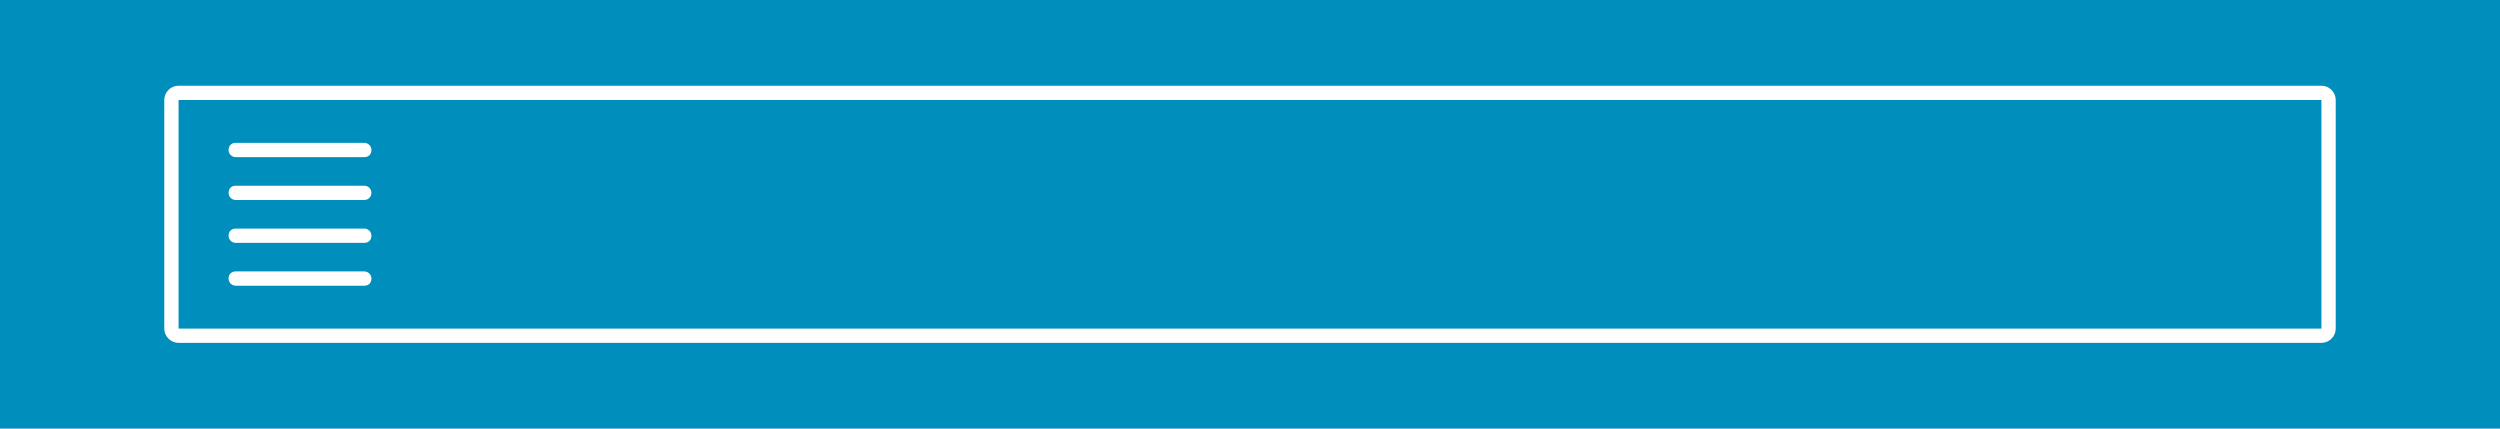 <?xml version="1.0" encoding="utf-8"?>
<!-- Generator: Adobe Illustrator 22.1.0, SVG Export Plug-In . SVG Version: 6.00 Build 0)  -->
<svg version="1.1" id="Ebene_1" xmlns="http://www.w3.org/2000/svg" xmlns:xlink="http://www.w3.org/1999/xlink" x="0px" y="0px"
	 viewBox="0 0 350 60" style="enable-background:new 0 0 350 60;" xml:space="preserve">
<style type="text/css">
	.st0{fill:#008EBD;}
</style>
<g>
	<path class="st0" d="M25,46h300V14H25V46z M33,20h18c0.5,0,1,0.4,1,1c0,0.6-0.4,1-1,1H33c-0.5,0-1-0.4-1-1C32,20.4,32.4,20,33,20z
		 M33,26h18c0.5,0,1,0.4,1,1c0,0.5-0.4,1-1,1H33c-0.5,0-1-0.4-1-1C32,26.4,32.4,26,33,26z M33,32h18c0.5,0,1,0.4,1,1
		c0,0.6-0.4,1-1,1H33c-0.5,0-1-0.4-1-1C32,32.4,32.4,32,33,32z M33,38h18c0.5,0,1,0.4,1,1c0,0.6-0.4,1-1,1H33c-0.5,0-1-0.4-1-1
		C32,38.4,32.4,38,33,38z"/>
	<path class="st0" d="M0,0v60h350V0H0z M327,46c0,1.1-0.9,2-2,2H25c-1.1,0-2-0.9-2-2V14c0-1.1,0.9-2,2-2h300c1.1,0,2,0.9,2,2V46z"/>
</g>
</svg>
